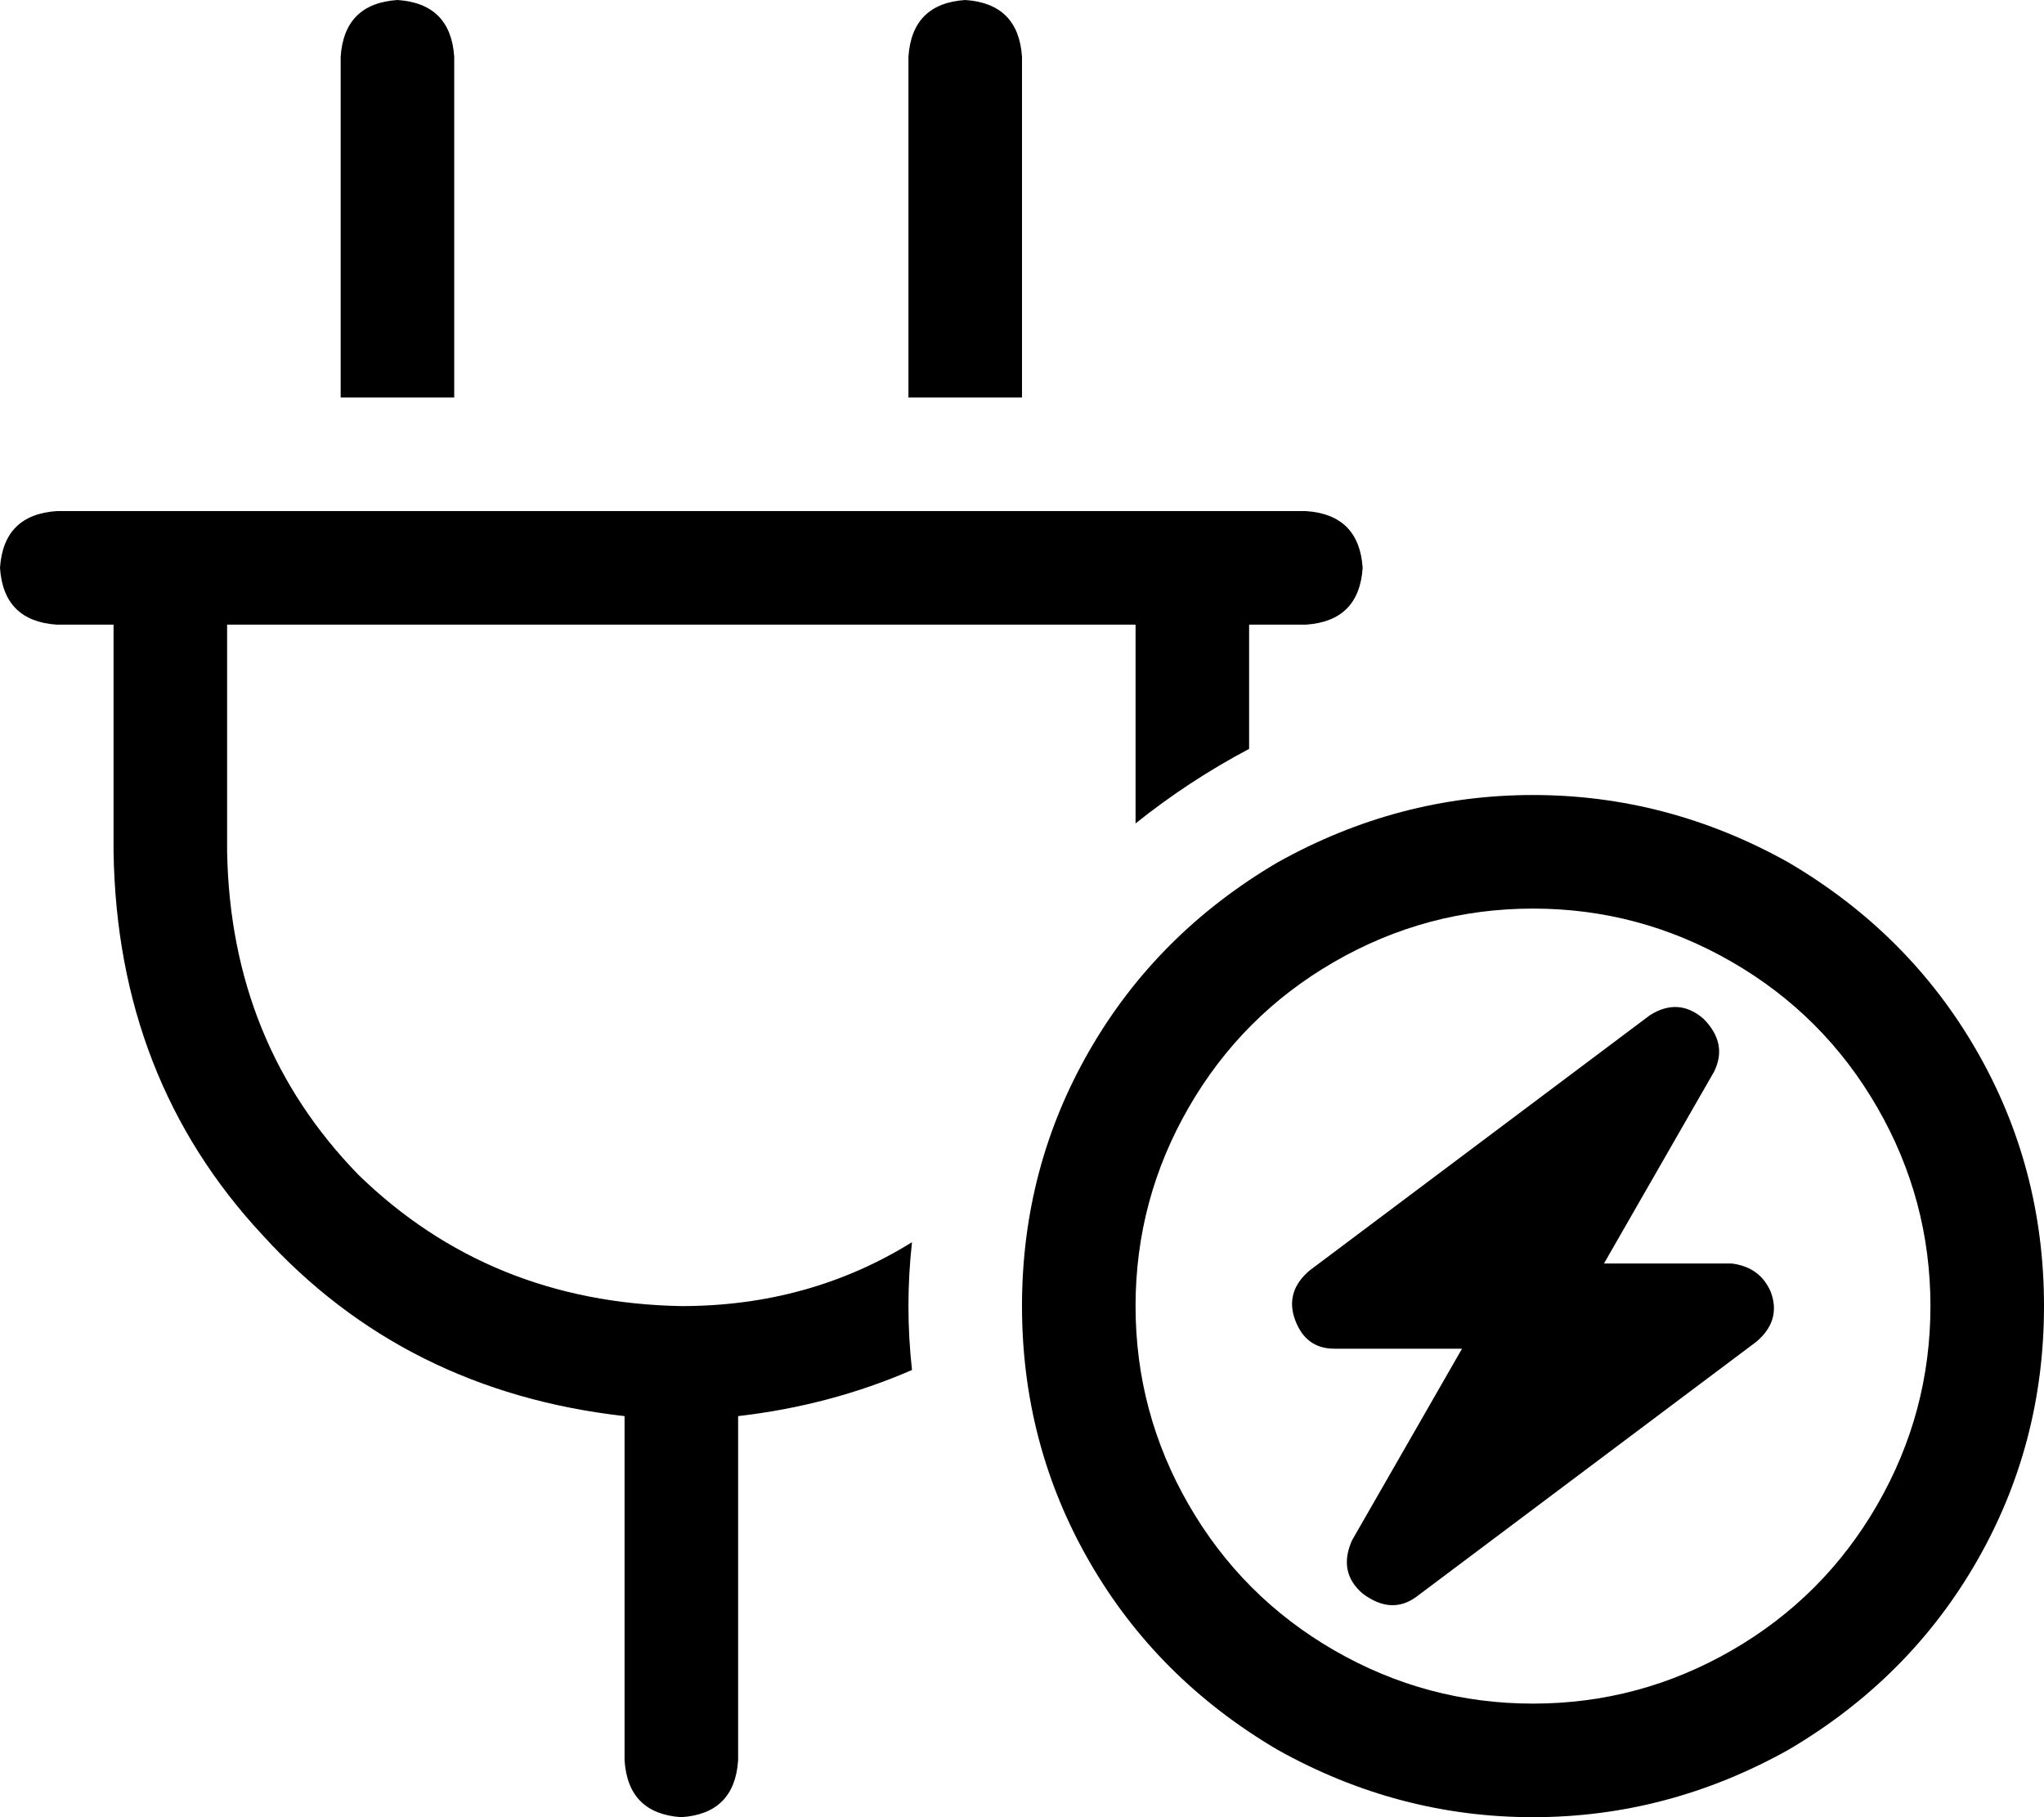 <svg xmlns="http://www.w3.org/2000/svg" viewBox="0 0 576 512">
  <path d="M 128 16 Q 127 1 112 0 Q 97 1 96 16 L 96 112 L 96 112 L 128 112 L 128 112 L 128 16 L 128 16 Z M 288 16 Q 287 1 272 0 Q 257 1 256 16 L 256 112 L 256 112 L 288 112 L 288 112 L 288 16 L 288 16 Z M 16 144 Q 1 145 0 160 Q 1 175 16 176 L 32 176 L 32 176 L 32 240 L 32 240 Q 33 304 74 348 Q 114 392 176 399 L 176 496 L 176 496 Q 177 511 192 512 Q 207 511 208 496 L 208 399 L 208 399 Q 234 396 257 386 Q 256 377 256 368 Q 256 359 257 350 Q 228 368 192 368 Q 138 367 101 331 Q 65 294 64 240 L 64 176 L 64 176 L 320 176 L 320 176 L 320 232 L 320 232 Q 335 220 352 211 L 352 176 L 352 176 L 368 176 L 368 176 Q 383 175 384 160 Q 383 145 368 144 L 352 144 L 16 144 Z M 320 368 Q 320 338 335 312 L 335 312 L 335 312 Q 350 286 376 271 Q 402 256 432 256 Q 462 256 488 271 Q 514 286 529 312 Q 544 338 544 368 Q 544 398 529 424 Q 514 450 488 465 Q 462 480 432 480 Q 402 480 376 465 Q 350 450 335 424 Q 320 398 320 368 L 320 368 Z M 576 368 Q 576 329 557 296 L 557 296 L 557 296 Q 538 263 504 243 Q 470 224 432 224 Q 394 224 360 243 Q 326 263 307 296 Q 288 329 288 368 Q 288 407 307 440 Q 326 473 360 493 Q 394 512 432 512 Q 470 512 504 493 Q 538 473 557 440 Q 576 407 576 368 L 576 368 Z M 480 287 Q 473 281 465 286 L 369 358 L 369 358 Q 362 364 365 372 Q 368 380 376 380 L 412 380 L 412 380 L 381 434 L 381 434 Q 377 443 384 449 Q 392 455 399 450 L 495 378 L 495 378 Q 502 372 499 364 Q 496 357 488 356 L 452 356 L 452 356 L 483 302 L 483 302 Q 487 294 480 287 L 480 287 Z" />
</svg>